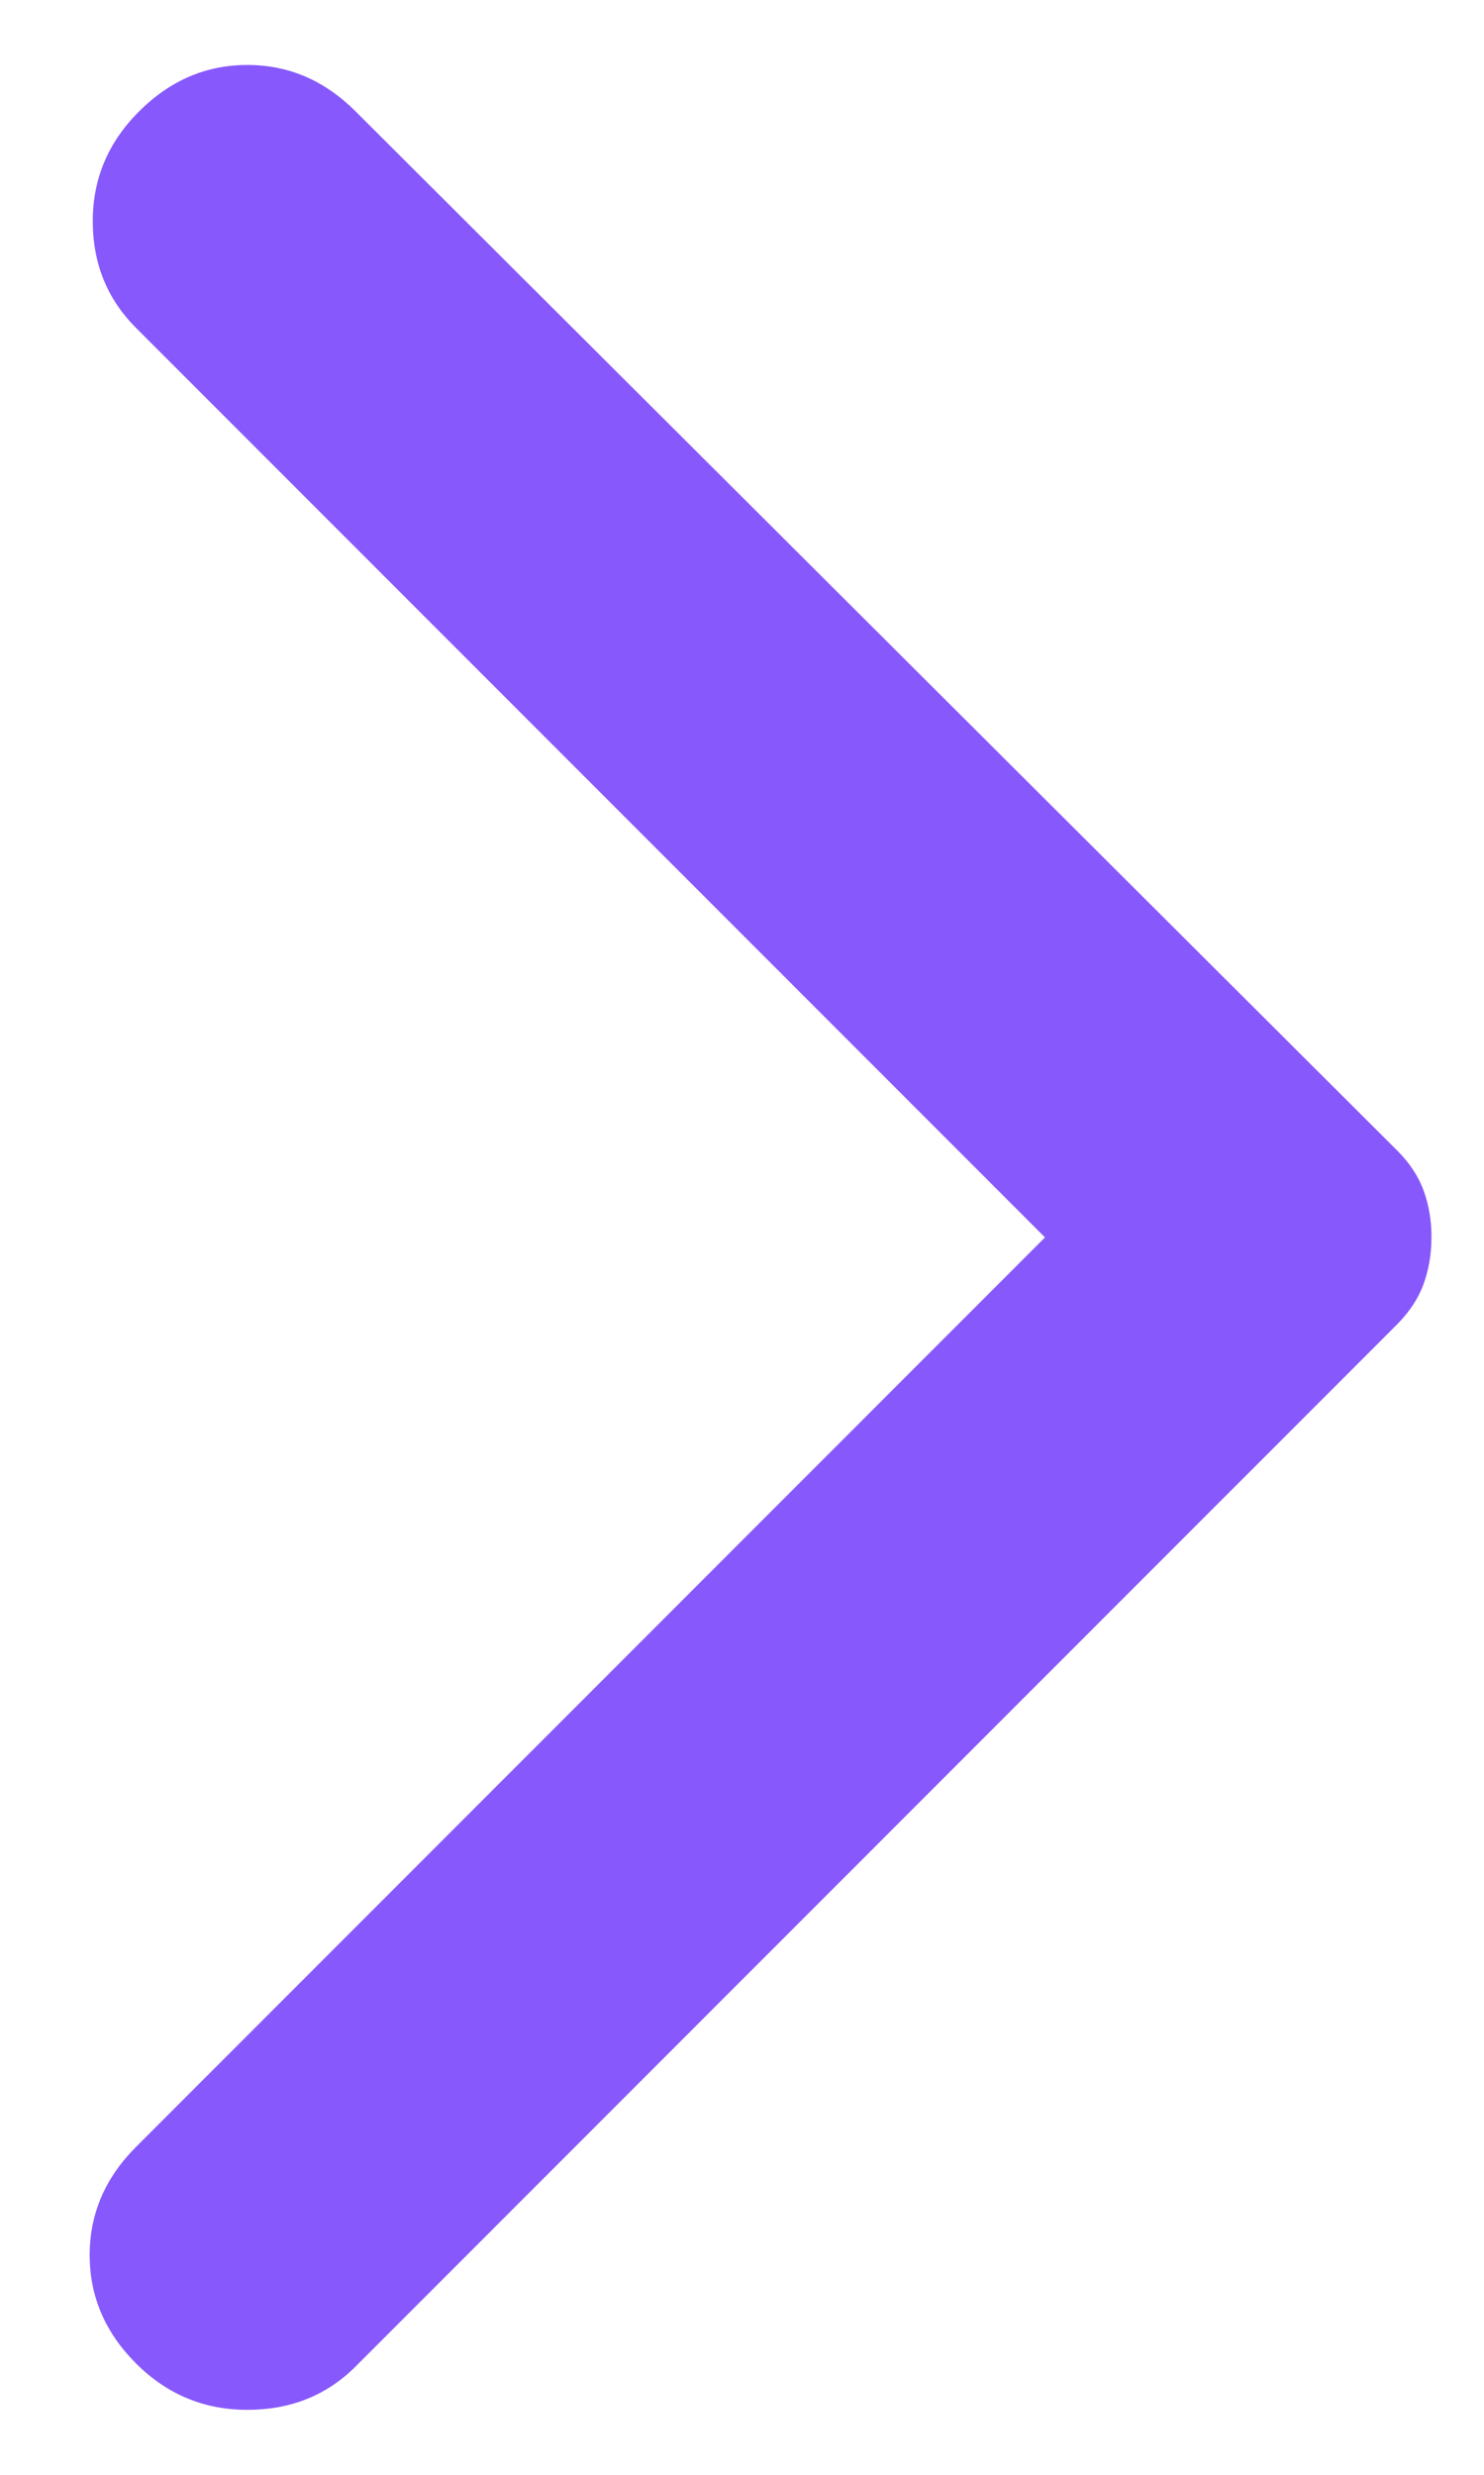 <svg width="12" height="20" viewBox="0 0 12 20" fill="none" xmlns="http://www.w3.org/2000/svg">
<path d="M2.875 0.9L11.3 9.3C11.4 9.4 11.471 9.508 11.513 9.625C11.555 9.742 11.576 9.867 11.575 10C11.575 10.133 11.554 10.258 11.512 10.375C11.47 10.492 11.399 10.6 11.3 10.7L2.875 19.125C2.642 19.358 2.35 19.475 2 19.475C1.65 19.475 1.35 19.35 1.1 19.1C0.85 18.85 0.725 18.558 0.725 18.225C0.725 17.892 0.85 17.6 1.1 17.35L8.45 10L1.1 2.65C0.867 2.417 0.75 2.129 0.75 1.787C0.75 1.445 0.875 1.149 1.125 0.9C1.375 0.65 1.667 0.525 2 0.525C2.334 0.525 2.625 0.65 2.875 0.9Z" fill="#8758FB"/>
</svg>

